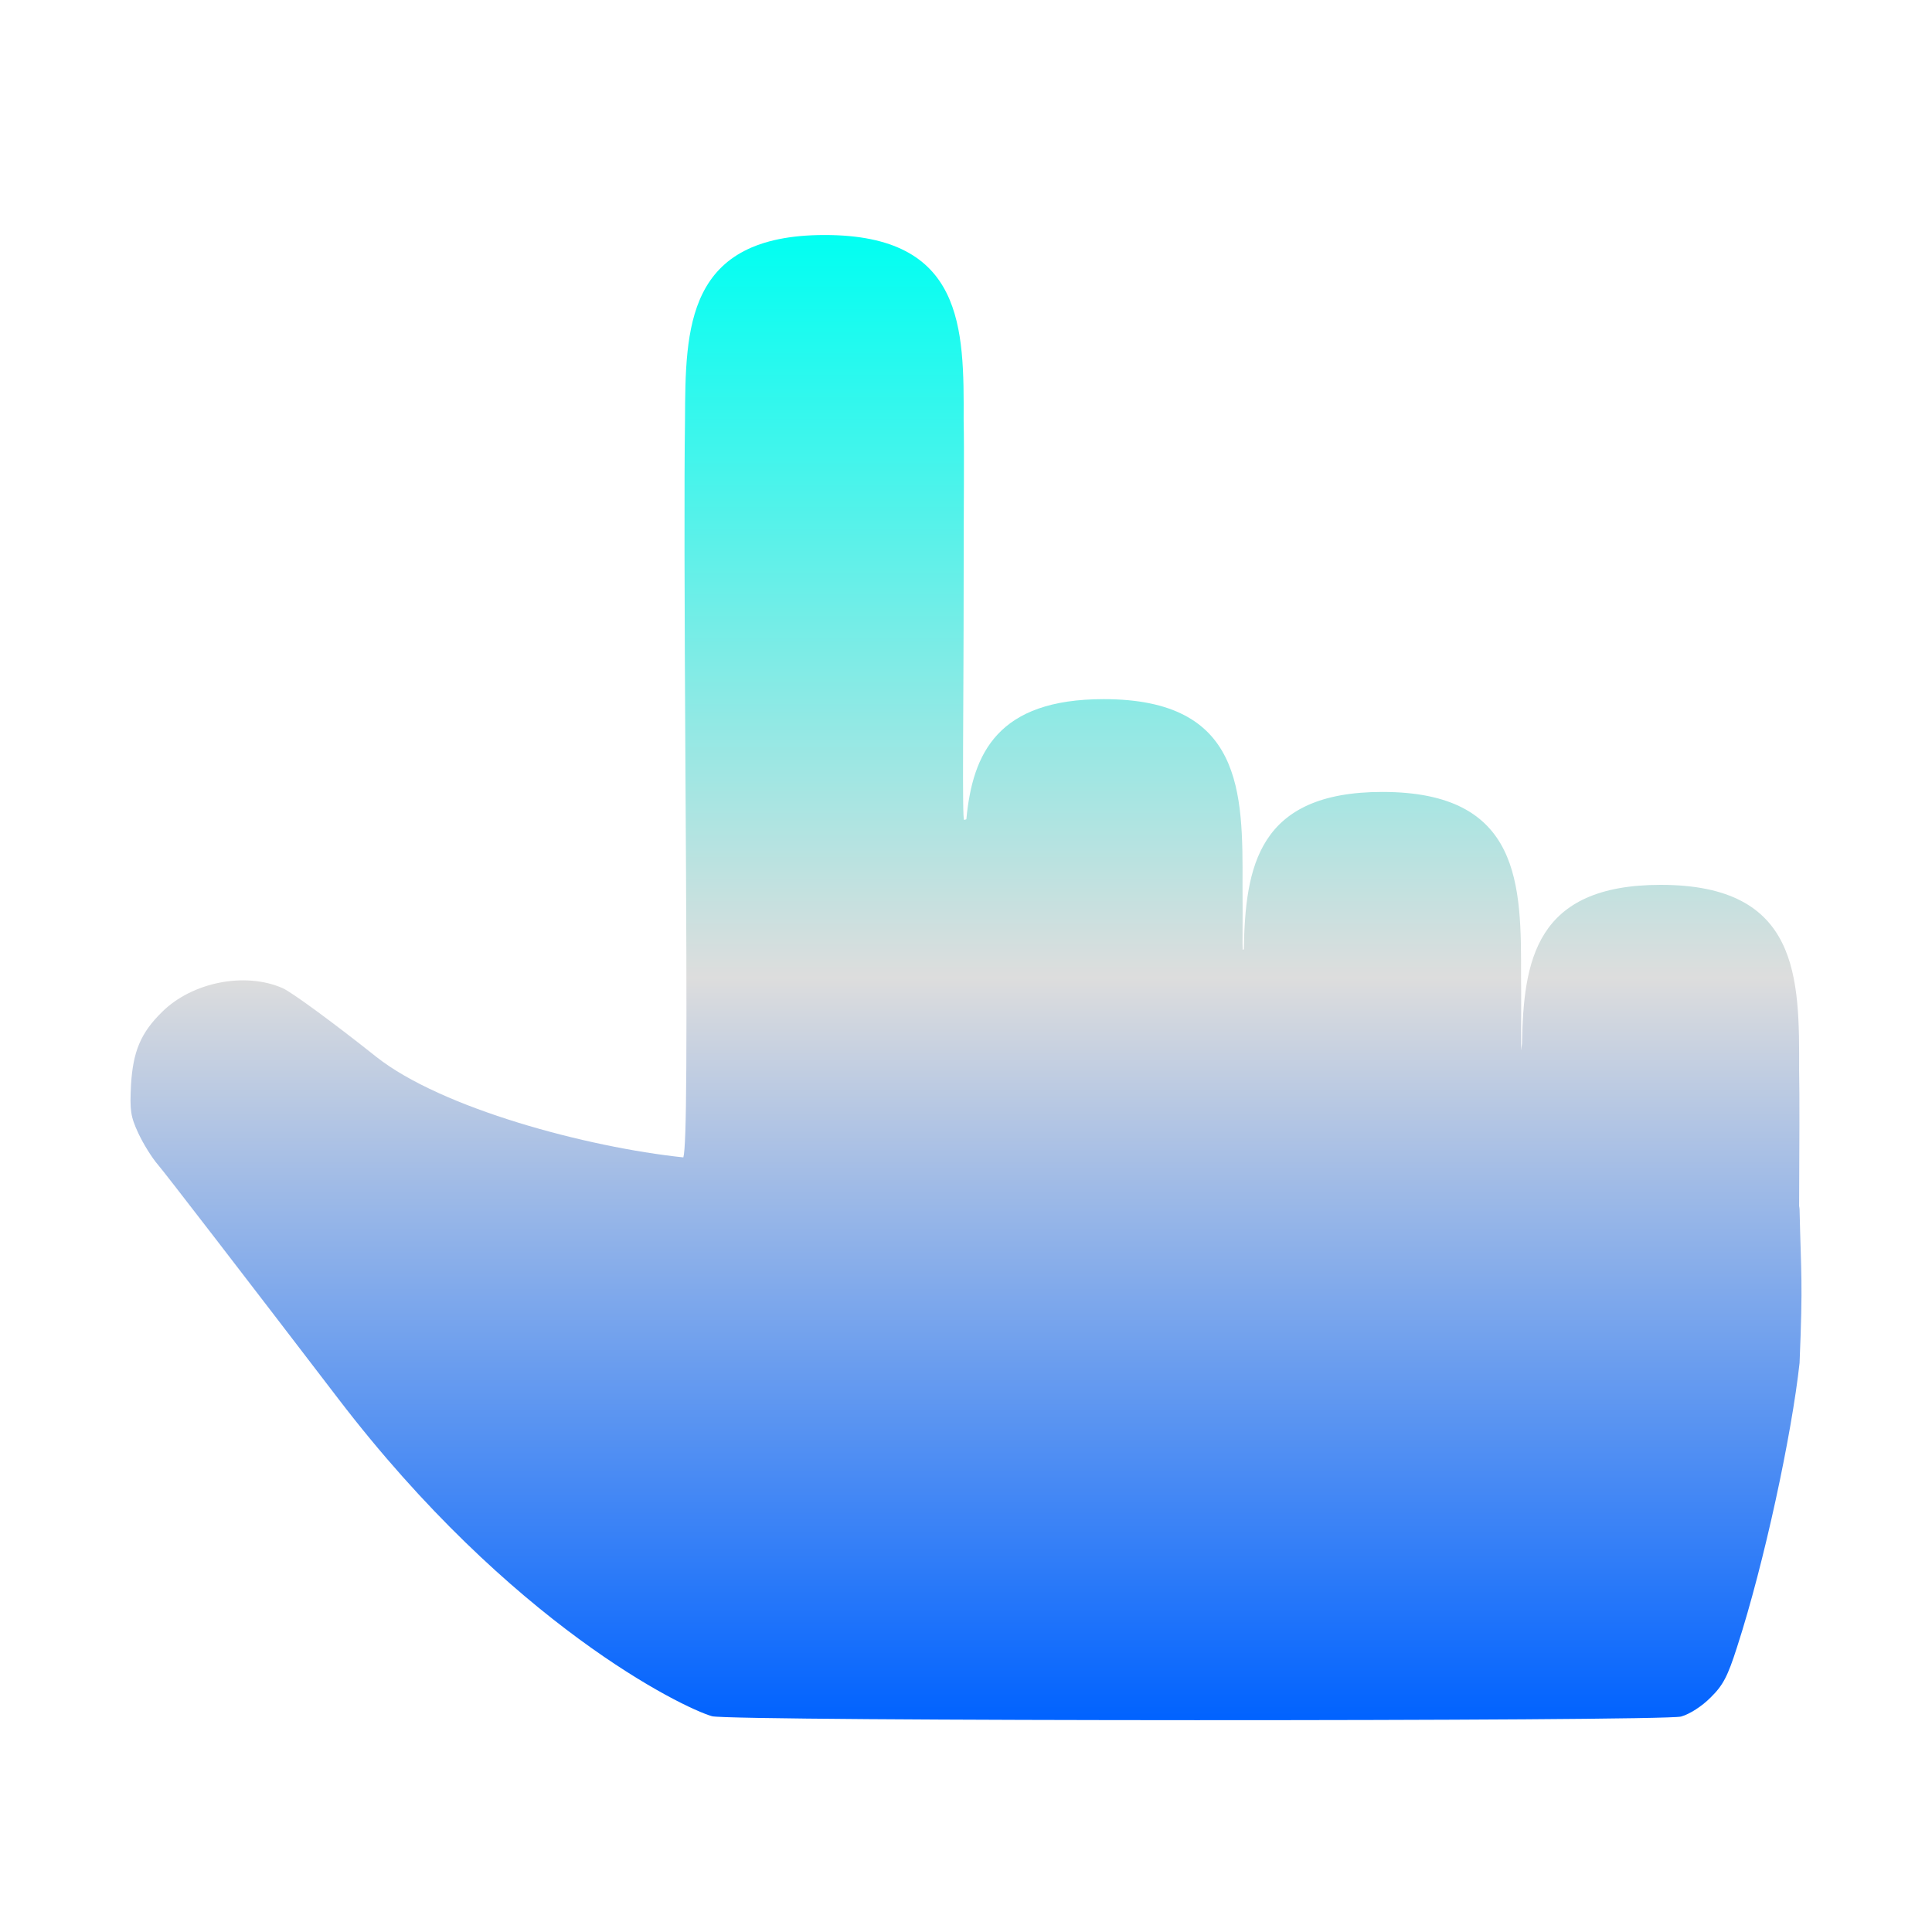 <svg xmlns="http://www.w3.org/2000/svg" xmlns:xlink="http://www.w3.org/1999/xlink" width="64px" height="64px" viewBox="0 0 64 64" version="1.1">
<defs>
<linearGradient id="linear0" gradientUnits="userSpaceOnUse" x1="0" y1="0" x2="0" y2="1" gradientTransform="matrix(55.351,0,0,49.198,4.324,7.784)">
<stop offset="0" style="stop-color:#00fff2;stop-opacity:1;"/>
<stop offset="0.5" style="stop-color:#dddddd;stop-opacity:1;"/>
<stop offset="1" style="stop-color:#0062ff;stop-opacity:1;"/>
</linearGradient>
</defs>
<g id="surface1">
<path style=" stroke:none;fill-rule:nonzero;fill:url(#linear0);" d="M 27.32 7.785 C 22.707 7.785 22.707 10.863 22.691 13.934 C 22.664 15.836 22.672 19.801 22.707 25.652 C 22.766 35.004 22.746 37.941 22.637 38.34 C 19.445 38.004 14.625 36.715 12.469 35.012 C 11.059 33.891 9.66 32.863 9.363 32.734 C 8.121 32.188 6.363 32.531 5.363 33.527 C 4.664 34.215 4.406 34.828 4.34 35.938 C 4.297 36.781 4.324 36.984 4.582 37.539 C 4.746 37.891 5.039 38.363 5.238 38.59 C 5.434 38.812 8.117 42.297 11.207 46.336 C 16.918 53.801 22.605 56.57 23.586 56.852 C 24.188 57.023 55.066 57.027 55.688 56.863 C 55.969 56.785 56.379 56.523 56.664 56.234 C 57.078 55.828 57.23 55.539 57.543 54.559 C 58.449 51.762 59.355 47.512 59.613 45.148 C 59.727 42.402 59.664 42.297 59.613 40.07 C 59.613 40.031 59.605 39.996 59.598 39.949 C 59.605 37.973 59.617 36.301 59.598 35.461 C 59.609 32.383 59.617 29.312 55.012 29.312 C 50.852 29.312 50.469 31.828 50.418 34.578 C 50.41 34.648 50.391 34.727 50.387 34.797 C 50.391 34.055 50.395 32.836 50.387 32.383 C 50.395 29.312 50.402 26.234 45.793 26.234 C 41.664 26.234 41.254 28.719 41.203 31.445 C 41.188 31.457 41.176 31.461 41.164 31.461 C 41.164 31.449 41.164 31.301 41.16 31.266 C 41.164 30.715 41.164 29.676 41.16 29.312 C 41.172 26.234 41.172 23.16 36.562 23.16 C 33.062 23.16 32.219 24.938 32.012 27.137 C 32.012 27.145 31.938 27.16 31.938 27.16 C 31.867 27.188 31.922 23.422 31.922 19.375 C 31.922 16.605 31.945 14.957 31.922 13.934 C 31.934 10.863 31.938 7.785 27.32 7.785 Z M 27.32 7.785 "/>
</g>
</svg>

